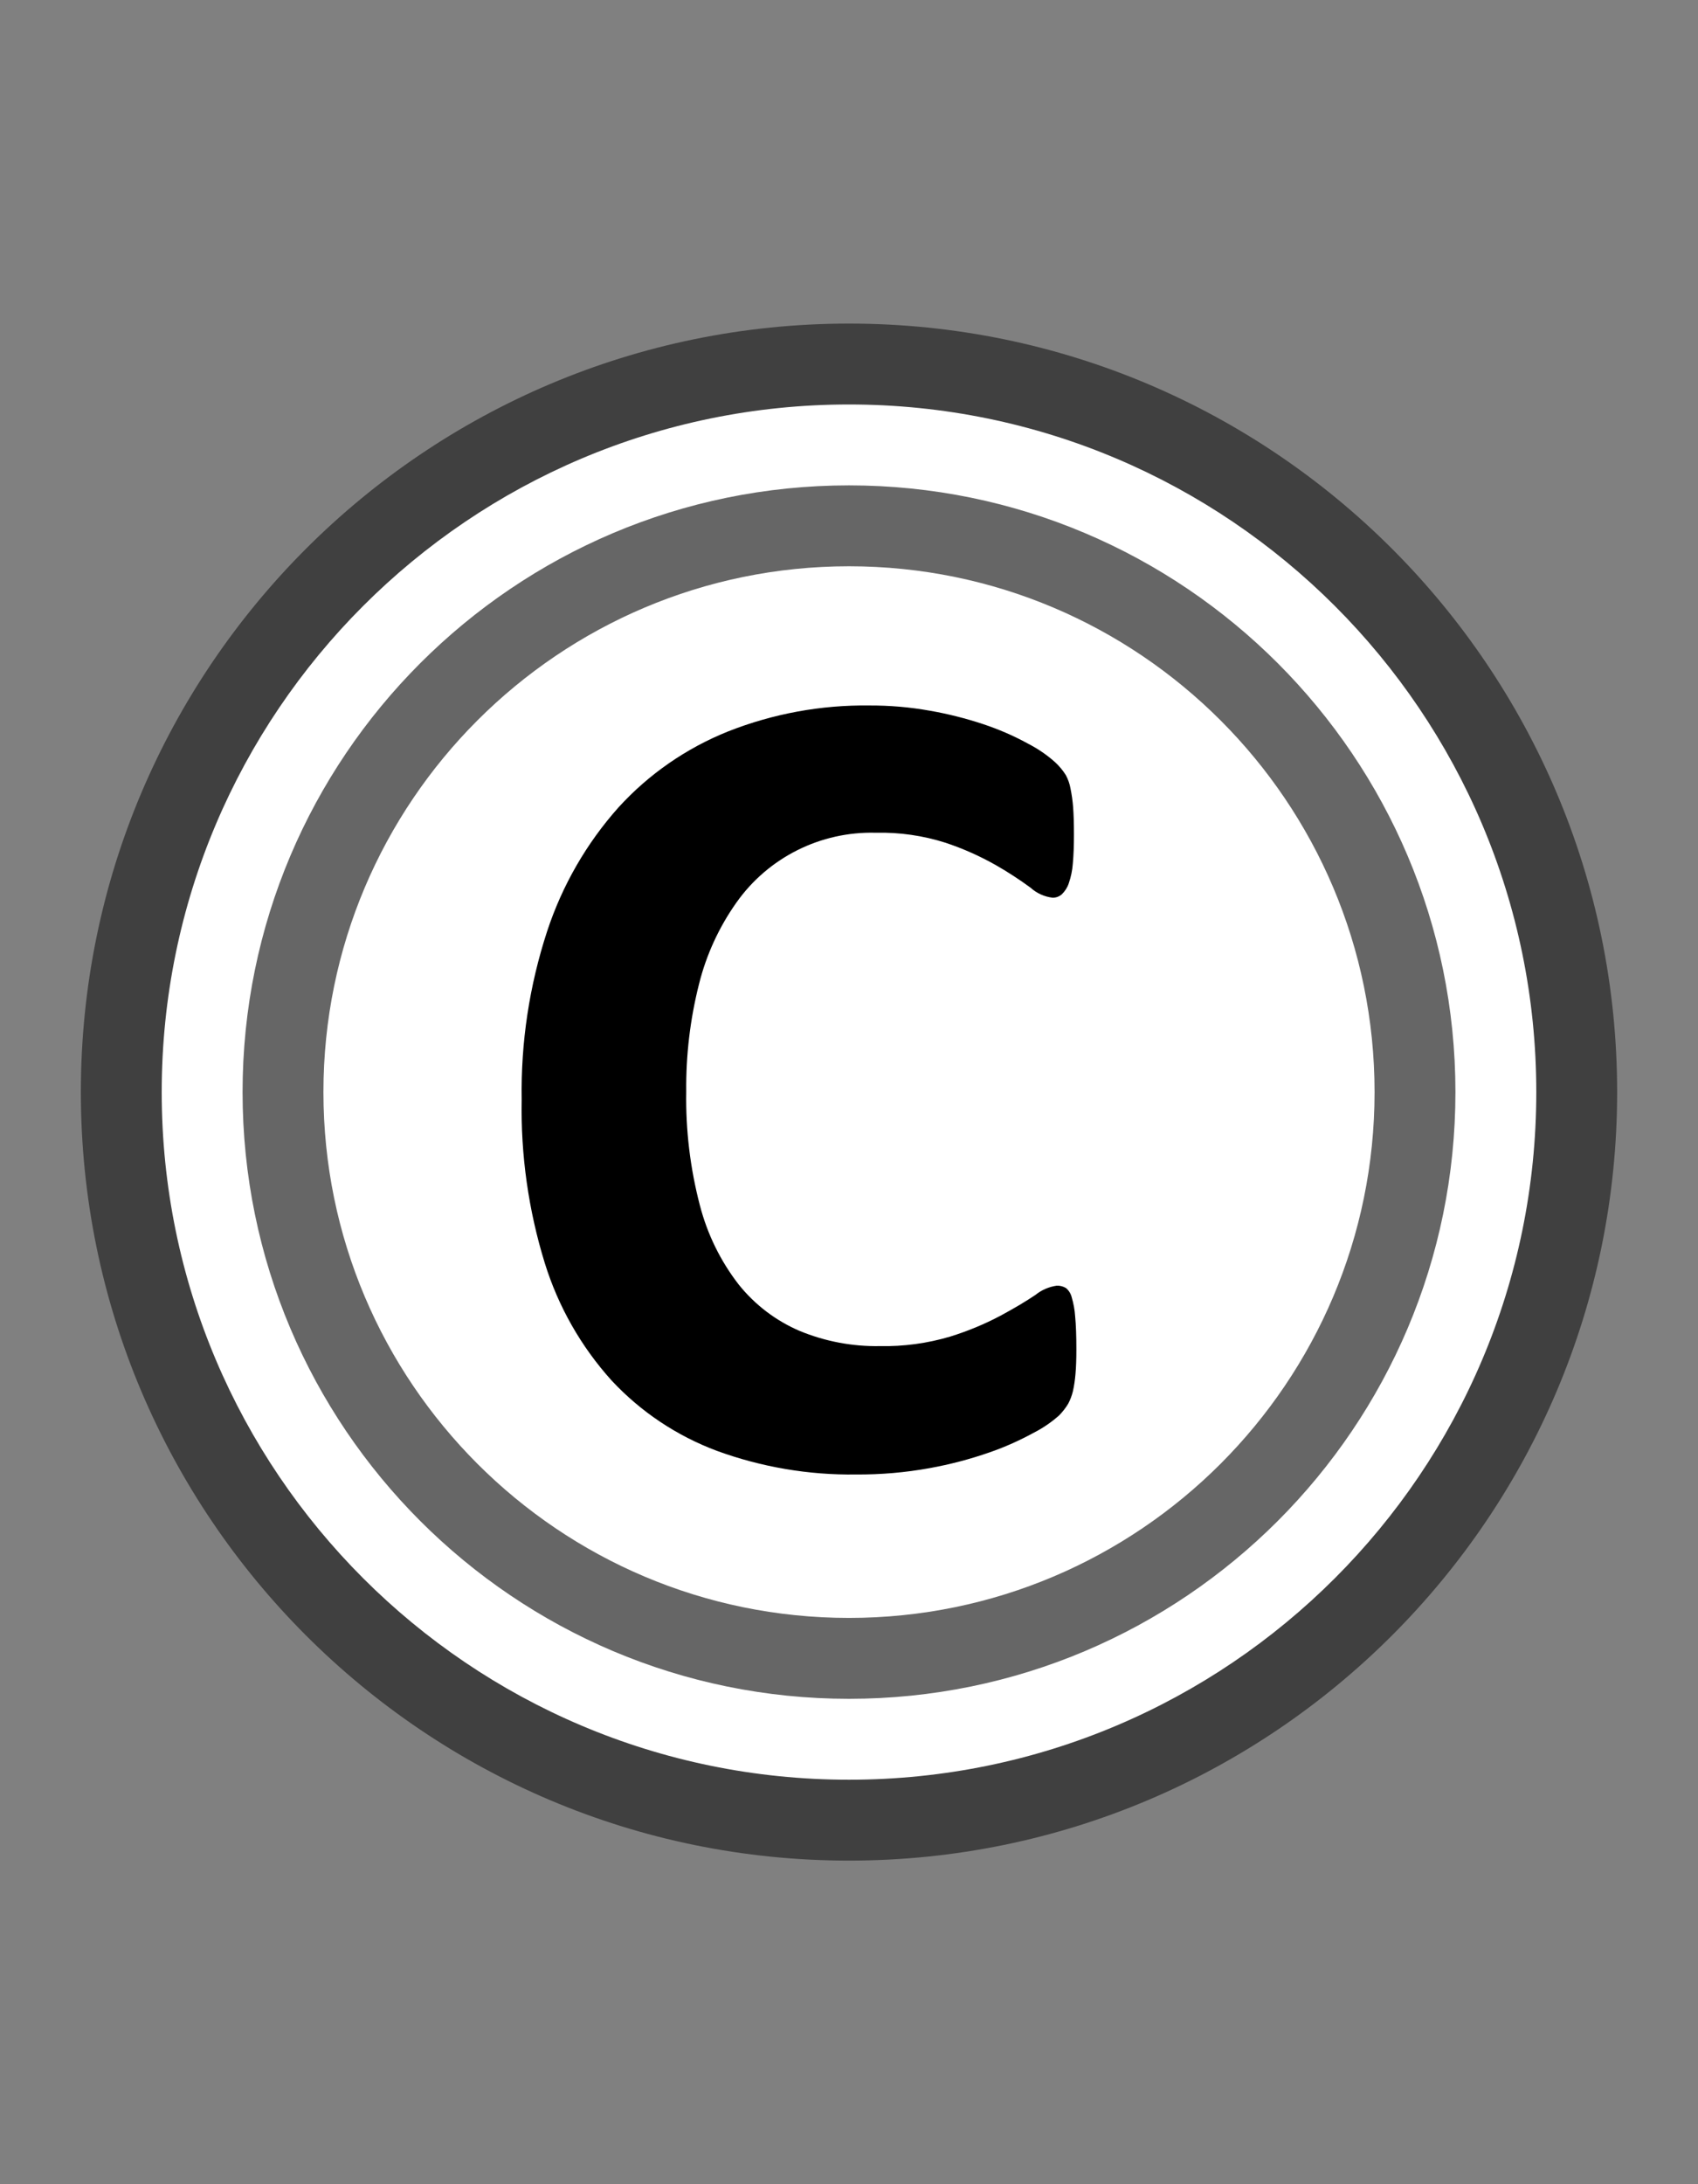 <svg xmlns="http://www.w3.org/2000/svg" style="isolation:isolate" width="21" height="27"><rect width="100%" height="100%" fill="#808080" stroke="none"/><defs><clipPath id="a"><path d="M0 0H21V27H0z"/></clipPath></defs><g clip-path="url(#a)"><path d="M 2.5 13.5 C 2.5 9.085 6.085 5.5 10.5 5.5 C 14.915 5.5 18.5 9.085 18.5 13.5 C 18.5 17.915 14.915 21.5 10.5 21.5 C 6.085 21.5 2.5 17.915 2.5 13.5 Z" fill-opacity="0.2"/><path d="M 1 13.5 C 1 8.257 5.257 4 10.5 4 C 15.743 4 20 8.257 20 13.5 C 20 18.743 15.743 23 10.5 23 C 5.257 23 1 18.743 1 13.5 Z M 2.25 13.5 C 2.25 8.947 5.947 5.25 10.5 5.25 C 15.053 5.25 18.75 8.947 18.75 13.5 C 18.75 18.053 15.053 21.75 10.5 21.75 C 5.947 21.75 2.25 18.053 2.25 13.5 Z" fill-rule="evenodd" fill-opacity="0.5"/><path d="M 2 13.5 C 2 8.809 5.809 5 10.5 5 C 15.191 5 19 8.809 19 13.5 C 19 18.191 15.191 22 10.5 22 C 5.809 22 2 18.191 2 13.5 Z M 3 13.5 C 3 9.361 6.361 6 10.5 6 C 14.639 6 18 9.361 18 13.5 C 18 17.639 14.639 21 10.5 21 C 6.361 21 3 17.639 3 13.5 Z" fill-rule="evenodd" fill="#FFF"/><path d="M 4 13.5 C 4 9.913 6.913 7 10.5 7 C 14.087 7 17 9.913 17 13.5 C 17 17.087 14.087 20 10.5 20 C 6.913 20 4 17.087 4 13.5 Z" fill="#FFF"/><path d="M 13.297 16.274 C 13.292 16.193 13.277 16.113 13.254 16.035 C 13.243 15.991 13.218 15.951 13.183 15.922 C 13.148 15.901 13.108 15.891 13.068 15.893 C 12.972 15.907 12.882 15.946 12.806 16.007 Q 12.638 16.121 12.376 16.263 C 12.176 16.369 11.966 16.456 11.749 16.523 C 11.468 16.606 11.175 16.646 10.882 16.64 C 10.541 16.646 10.204 16.582 9.889 16.452 C 9.595 16.326 9.336 16.129 9.136 15.879 C 8.911 15.589 8.748 15.256 8.656 14.901 C 8.536 14.442 8.479 13.969 8.487 13.496 C 8.482 13.047 8.535 12.6 8.645 12.165 C 8.735 11.803 8.892 11.462 9.107 11.158 C 9.501 10.6 10.148 10.276 10.831 10.294 C 11.124 10.287 11.416 10.329 11.695 10.418 C 11.911 10.49 12.12 10.583 12.319 10.696 C 12.466 10.78 12.608 10.873 12.745 10.973 C 12.821 11.042 12.916 11.085 13.017 11.097 C 13.06 11.098 13.1 11.083 13.132 11.055 C 13.171 11.017 13.201 10.971 13.218 10.919 C 13.245 10.841 13.262 10.76 13.268 10.677 Q 13.282 10.528 13.282 10.314 Q 13.282 10.115 13.272 9.98 C 13.266 9.901 13.255 9.823 13.239 9.745 C 13.229 9.688 13.209 9.633 13.182 9.582 C 13.145 9.523 13.1 9.469 13.049 9.422 C 12.946 9.33 12.832 9.253 12.709 9.19 C 12.534 9.094 12.35 9.015 12.161 8.952 C 11.944 8.88 11.722 8.824 11.497 8.785 C 11.251 8.741 11.002 8.72 10.752 8.721 C 10.155 8.713 9.562 8.822 9.006 9.041 C 8.489 9.248 8.024 9.569 7.649 9.981 C 7.253 10.425 6.953 10.946 6.767 11.511 C 6.547 12.183 6.44 12.887 6.452 13.595 C 6.439 14.279 6.536 14.961 6.738 15.615 C 6.905 16.152 7.186 16.646 7.563 17.064 C 7.924 17.452 8.371 17.75 8.867 17.935 C 9.418 18.136 10.001 18.235 10.587 18.227 C 10.891 18.229 11.195 18.203 11.494 18.149 C 11.748 18.103 11.997 18.038 12.24 17.953 C 12.431 17.887 12.615 17.804 12.792 17.707 C 12.902 17.651 13.004 17.58 13.097 17.498 C 13.141 17.454 13.179 17.405 13.211 17.352 C 13.237 17.303 13.256 17.252 13.269 17.199 C 13.285 17.128 13.295 17.057 13.301 16.985 Q 13.312 16.861 13.312 16.683 Q 13.312 16.427 13.297 16.274 Z" fill-rule="evenodd"/></g></svg>